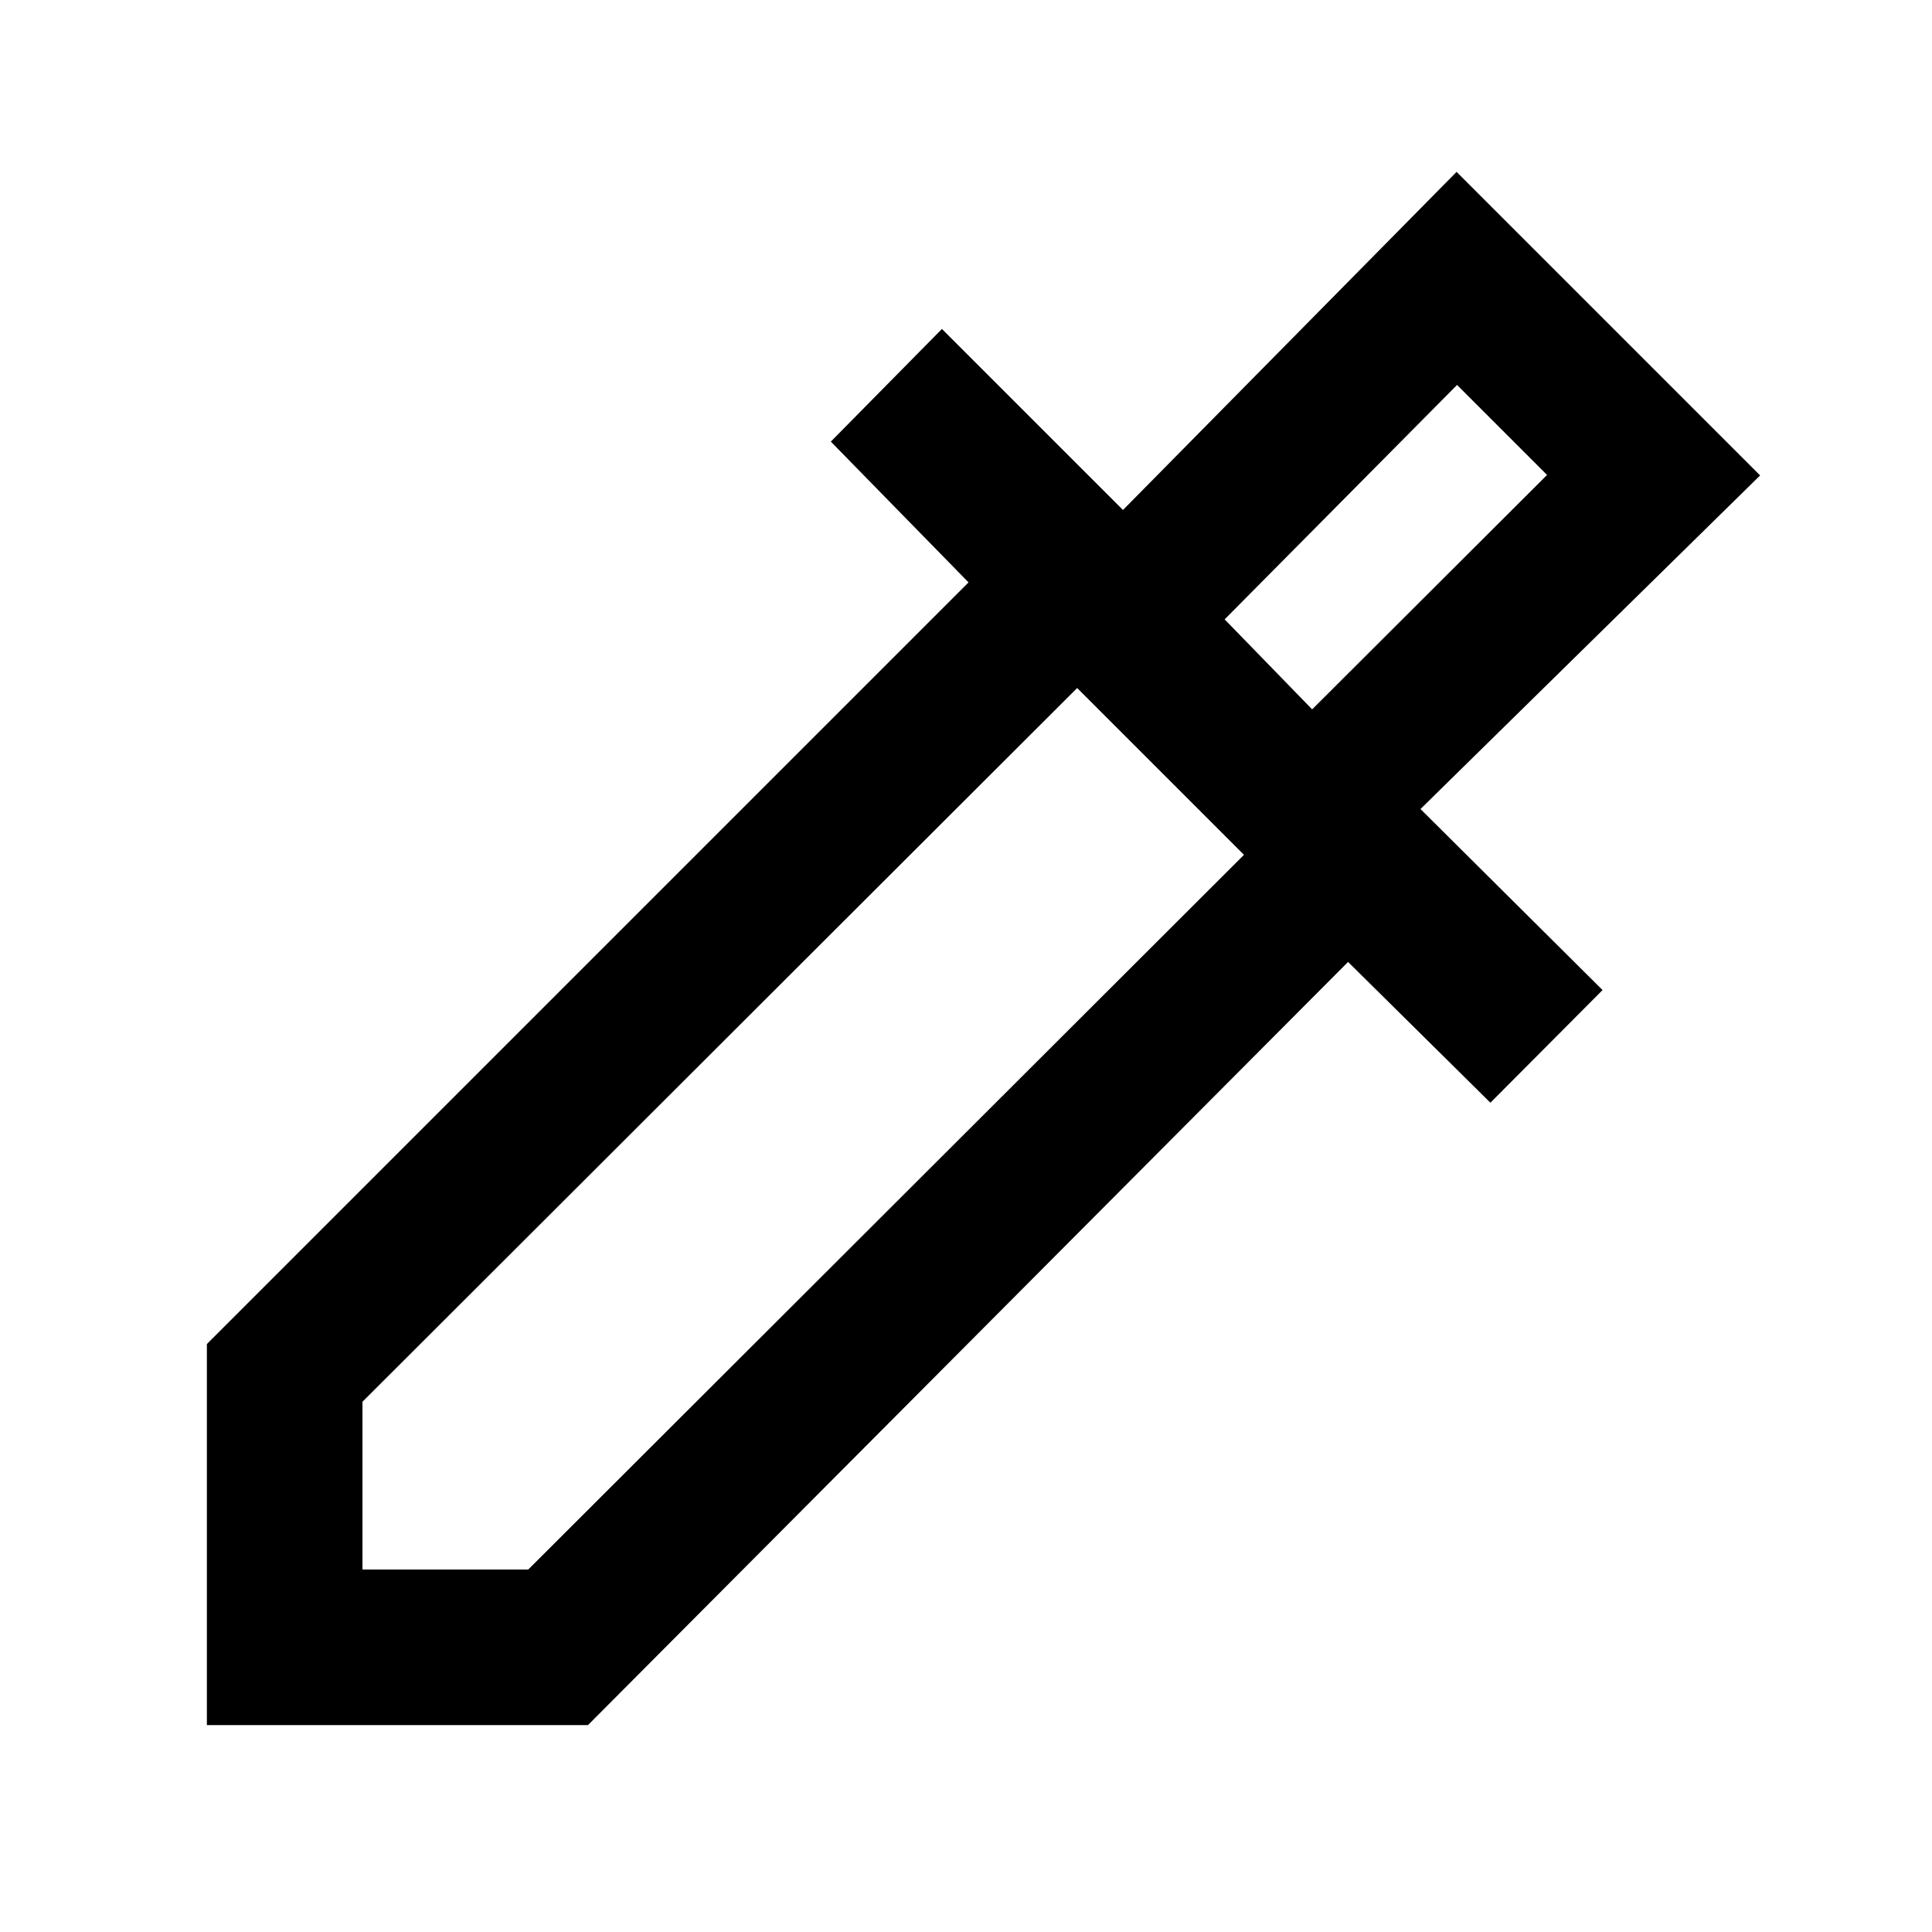 <svg xmlns="http://www.w3.org/2000/svg" height="48" viewBox="0 -960 960 960" width="48"><path d="M102.8-102.8v-189.35l378.46-378.46-68.43-69.96 55.21-55.97L558-706.59l165.76-168 150.83 150.83L705.83-558l90.47 89.96-55.73 55.97-70.72-69.95-377.7 379.22H102.8Zm77.31-77.31h82.37l355.65-355.13-82.89-82.89-355.13 354.65v83.37ZM652-607.52 768.72-724 724-768.72 608.52-652.24 652-607.52Zm0 0-43.48-44.72L652-607.52Z"/></svg>